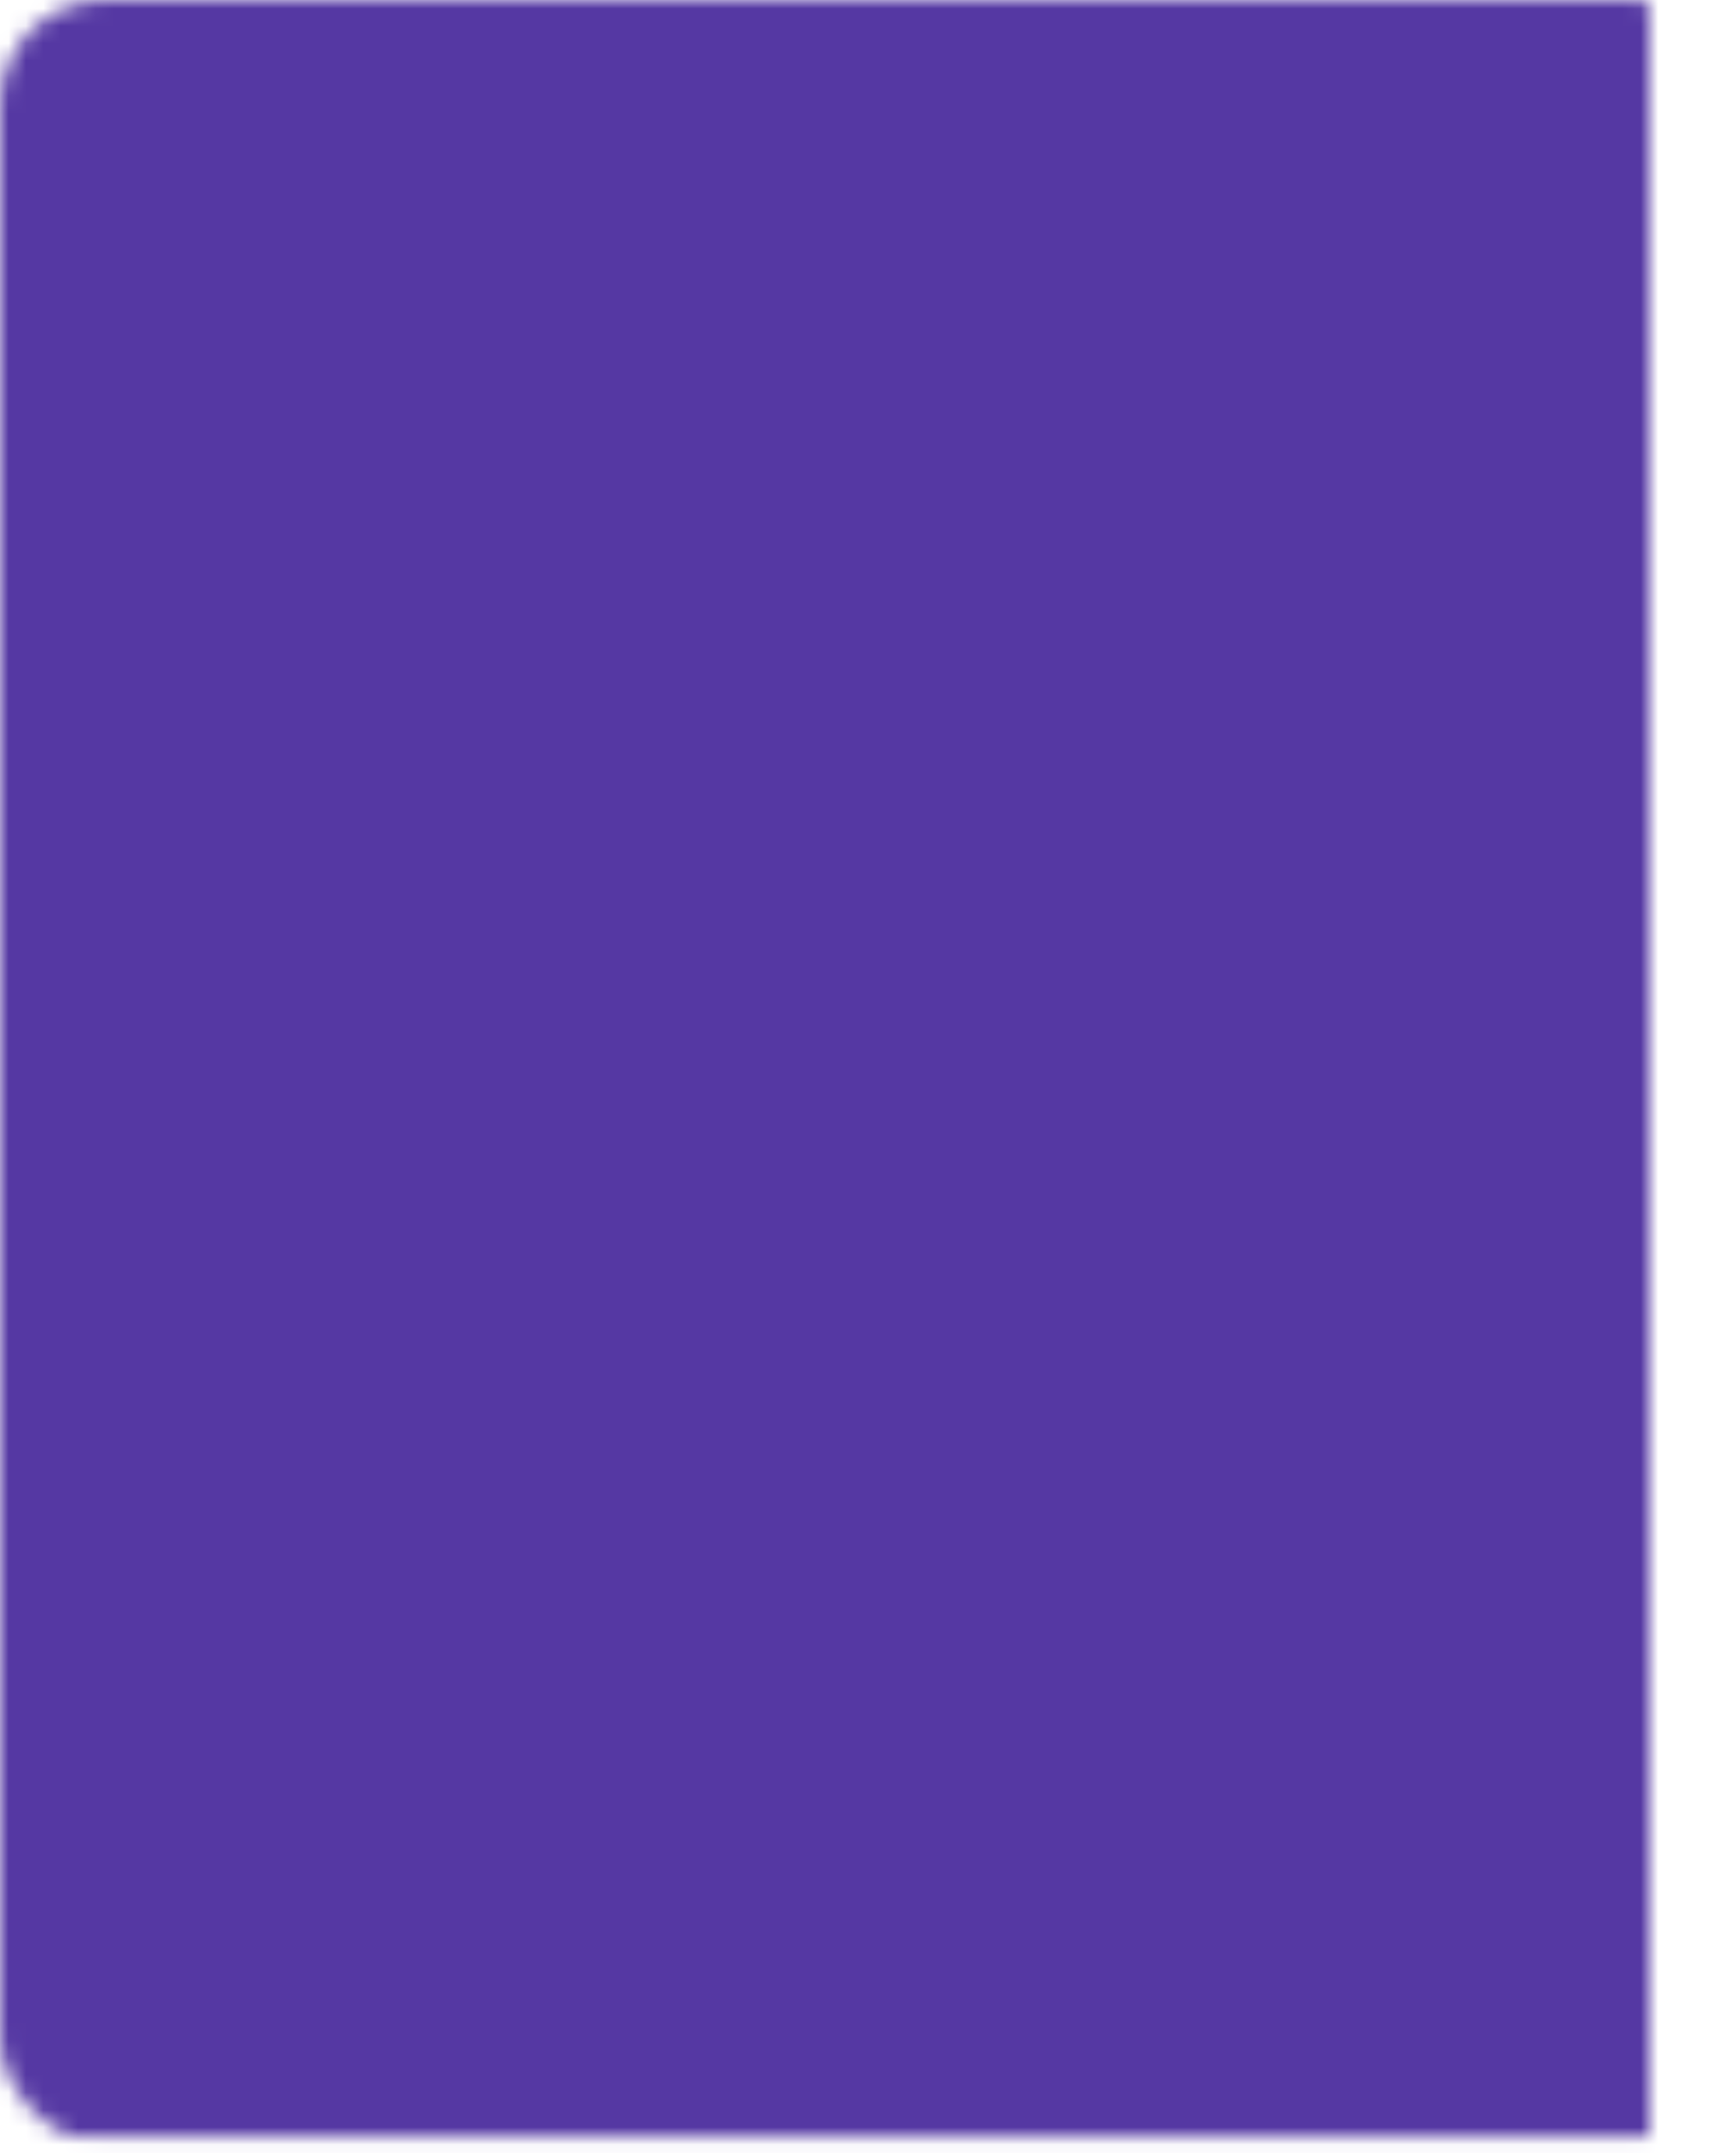 <svg width="100" height="124" viewBox="0 0 100 124" fill="none" xmlns="http://www.w3.org/2000/svg">
<g filter="url(#filter0_f_1_2583)">
<mask id="mask0_1_2583" style="mask-type:alpha" maskUnits="userSpaceOnUse" x="0" y="0" width="96" height="124">
<mask id="mask1_1_2583" style="mask-type:alpha" maskUnits="userSpaceOnUse" x="0" y="0" width="96" height="124">
<mask id="mask2_1_2583" style="mask-type:alpha" maskUnits="userSpaceOnUse" x="0" y="0" width="96" height="124">
<mask id="mask3_1_2583" style="mask-type:alpha" maskUnits="userSpaceOnUse" x="0" y="0" width="96" height="124">
<mask id="mask4_1_2583" style="mask-type:alpha" maskUnits="userSpaceOnUse" x="0" y="0" width="100" height="124">
<rect width="100" height="123.446" rx="6.099" fill="#5538A3"/>
</mask>
<g mask="url(#mask4_1_2583)">
<rect x="-0.847" y="-7.64686e-06" width="96" height="123.446" fill="#5538A3"/>
</g>
</mask>
<g mask="url(#mask3_1_2583)">
<rect x="-0.847" y="-7.64686e-06" width="96" height="123.446" fill="#5538A3"/>
</g>
</mask>
<g mask="url(#mask2_1_2583)">
<rect x="-11.596" y="-17.766" width="117.499" height="151.092" fill="#5538A3"/>
</g>
</mask>
<g mask="url(#mask1_1_2583)">
<rect x="-0.847" y="-7.64686e-06" width="96" height="123.446" fill="#5538A3"/>
</g>
</mask>
<g mask="url(#mask0_1_2583)">
<rect x="-4.686" y="-0" width="103.678" height="133.319" fill="#5538A3"/>
</g>
</g>
<defs>
<filter id="filter0_f_1_2583" x="-45.847" y="-45.847" width="186.846" height="215.139" filterUnits="userSpaceOnUse" color-interpolation-filters="sRGB">
<feFlood flood-opacity="0" result="BackgroundImageFix"/>
<feBlend mode="normal" in="SourceGraphic" in2="BackgroundImageFix" result="shape"/>
<feGaussianBlur stdDeviation="22.871" result="effect1_foregroundBlur_1_2583"/>
</filter>
</defs>
</svg>
